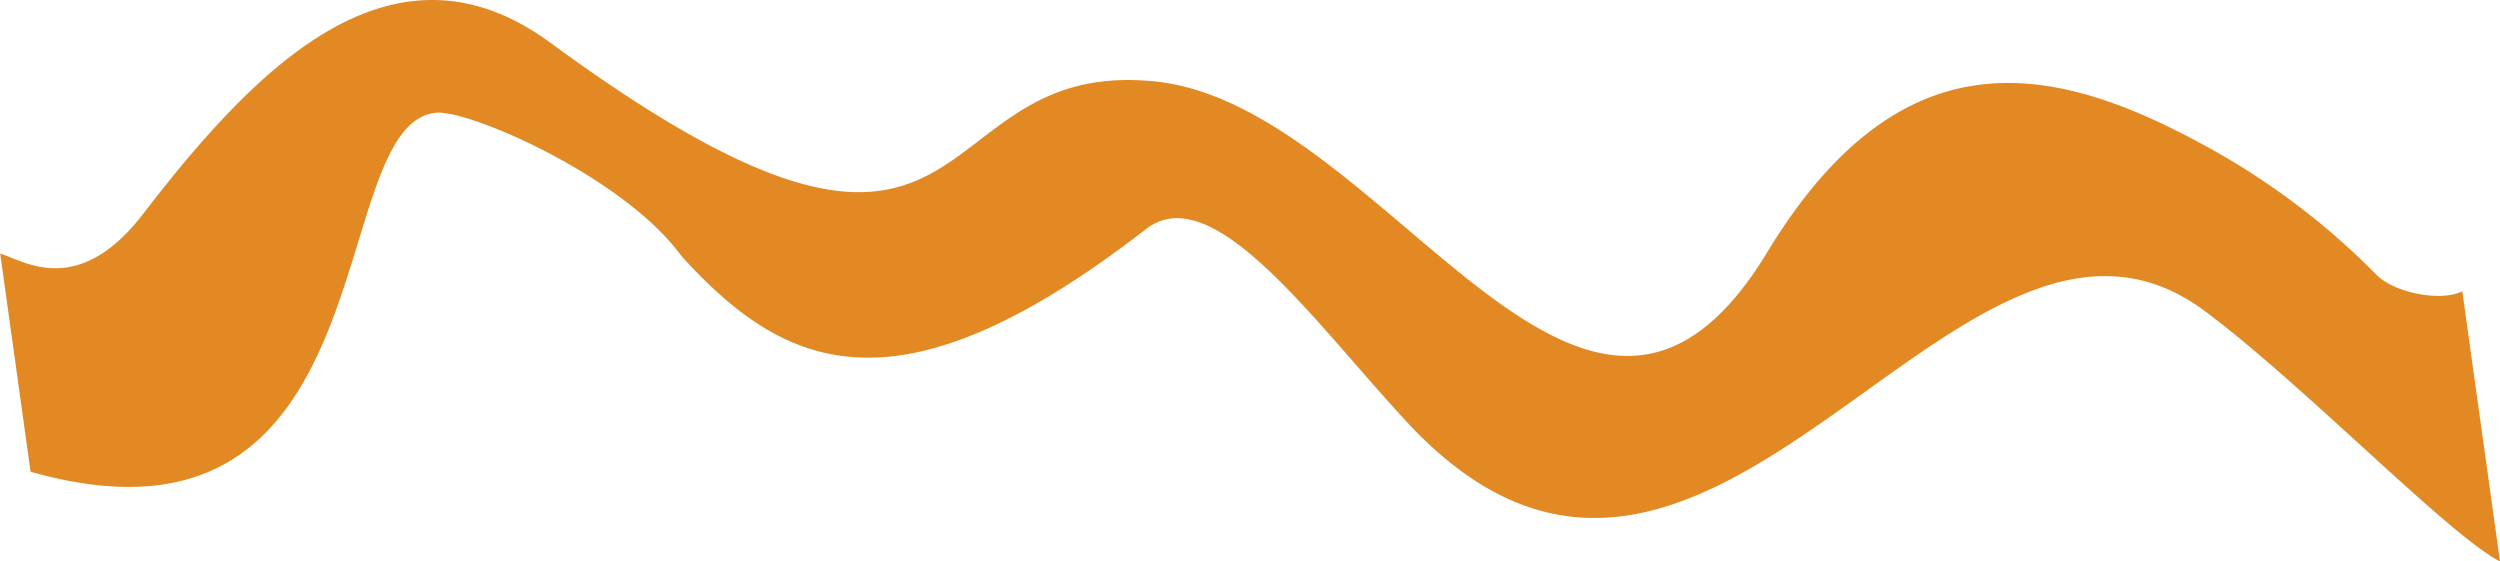 <svg id="Sniggle" class="noDesktop" xmlns="http://www.w3.org/2000/svg" viewBox="0 0 253.39 56.91"><defs><style>.sniggle-1{fill:#e28924;}</style></defs><path class="sniggle-1" d="M246.24,107.6c-2.2,1.08-6.92.15-8.7-1.68a74,74,0,0,0-17.93-13.38c-15.13-8.18-30.34-11.12-43.83,11.11-18.5,30.48-38.41-14.86-62-17.32-24.59-2.56-16.3,29.1-61.33-3.93-16-11.74-29.88,2.53-41.25,17.32-6.74,8.79-12.35,4.62-14.51,4.06l3.08,22.1C36.4,136.27,29.35,90.79,40.81,89.5c3.25-.36,18.1,6.09,24.27,13.68.39.49.78,1,1.22,1.45,10.43,11.23,21.92,15.72,46.52-3.34,6.79-5.26,17.05,9.44,26.48,19.59,30.61,32.88,55.78-30,80.87-11.26,10,7.45,24.58,22.6,29.89,25.36Z" transform="translate(3.33 -78.07)"/></svg>